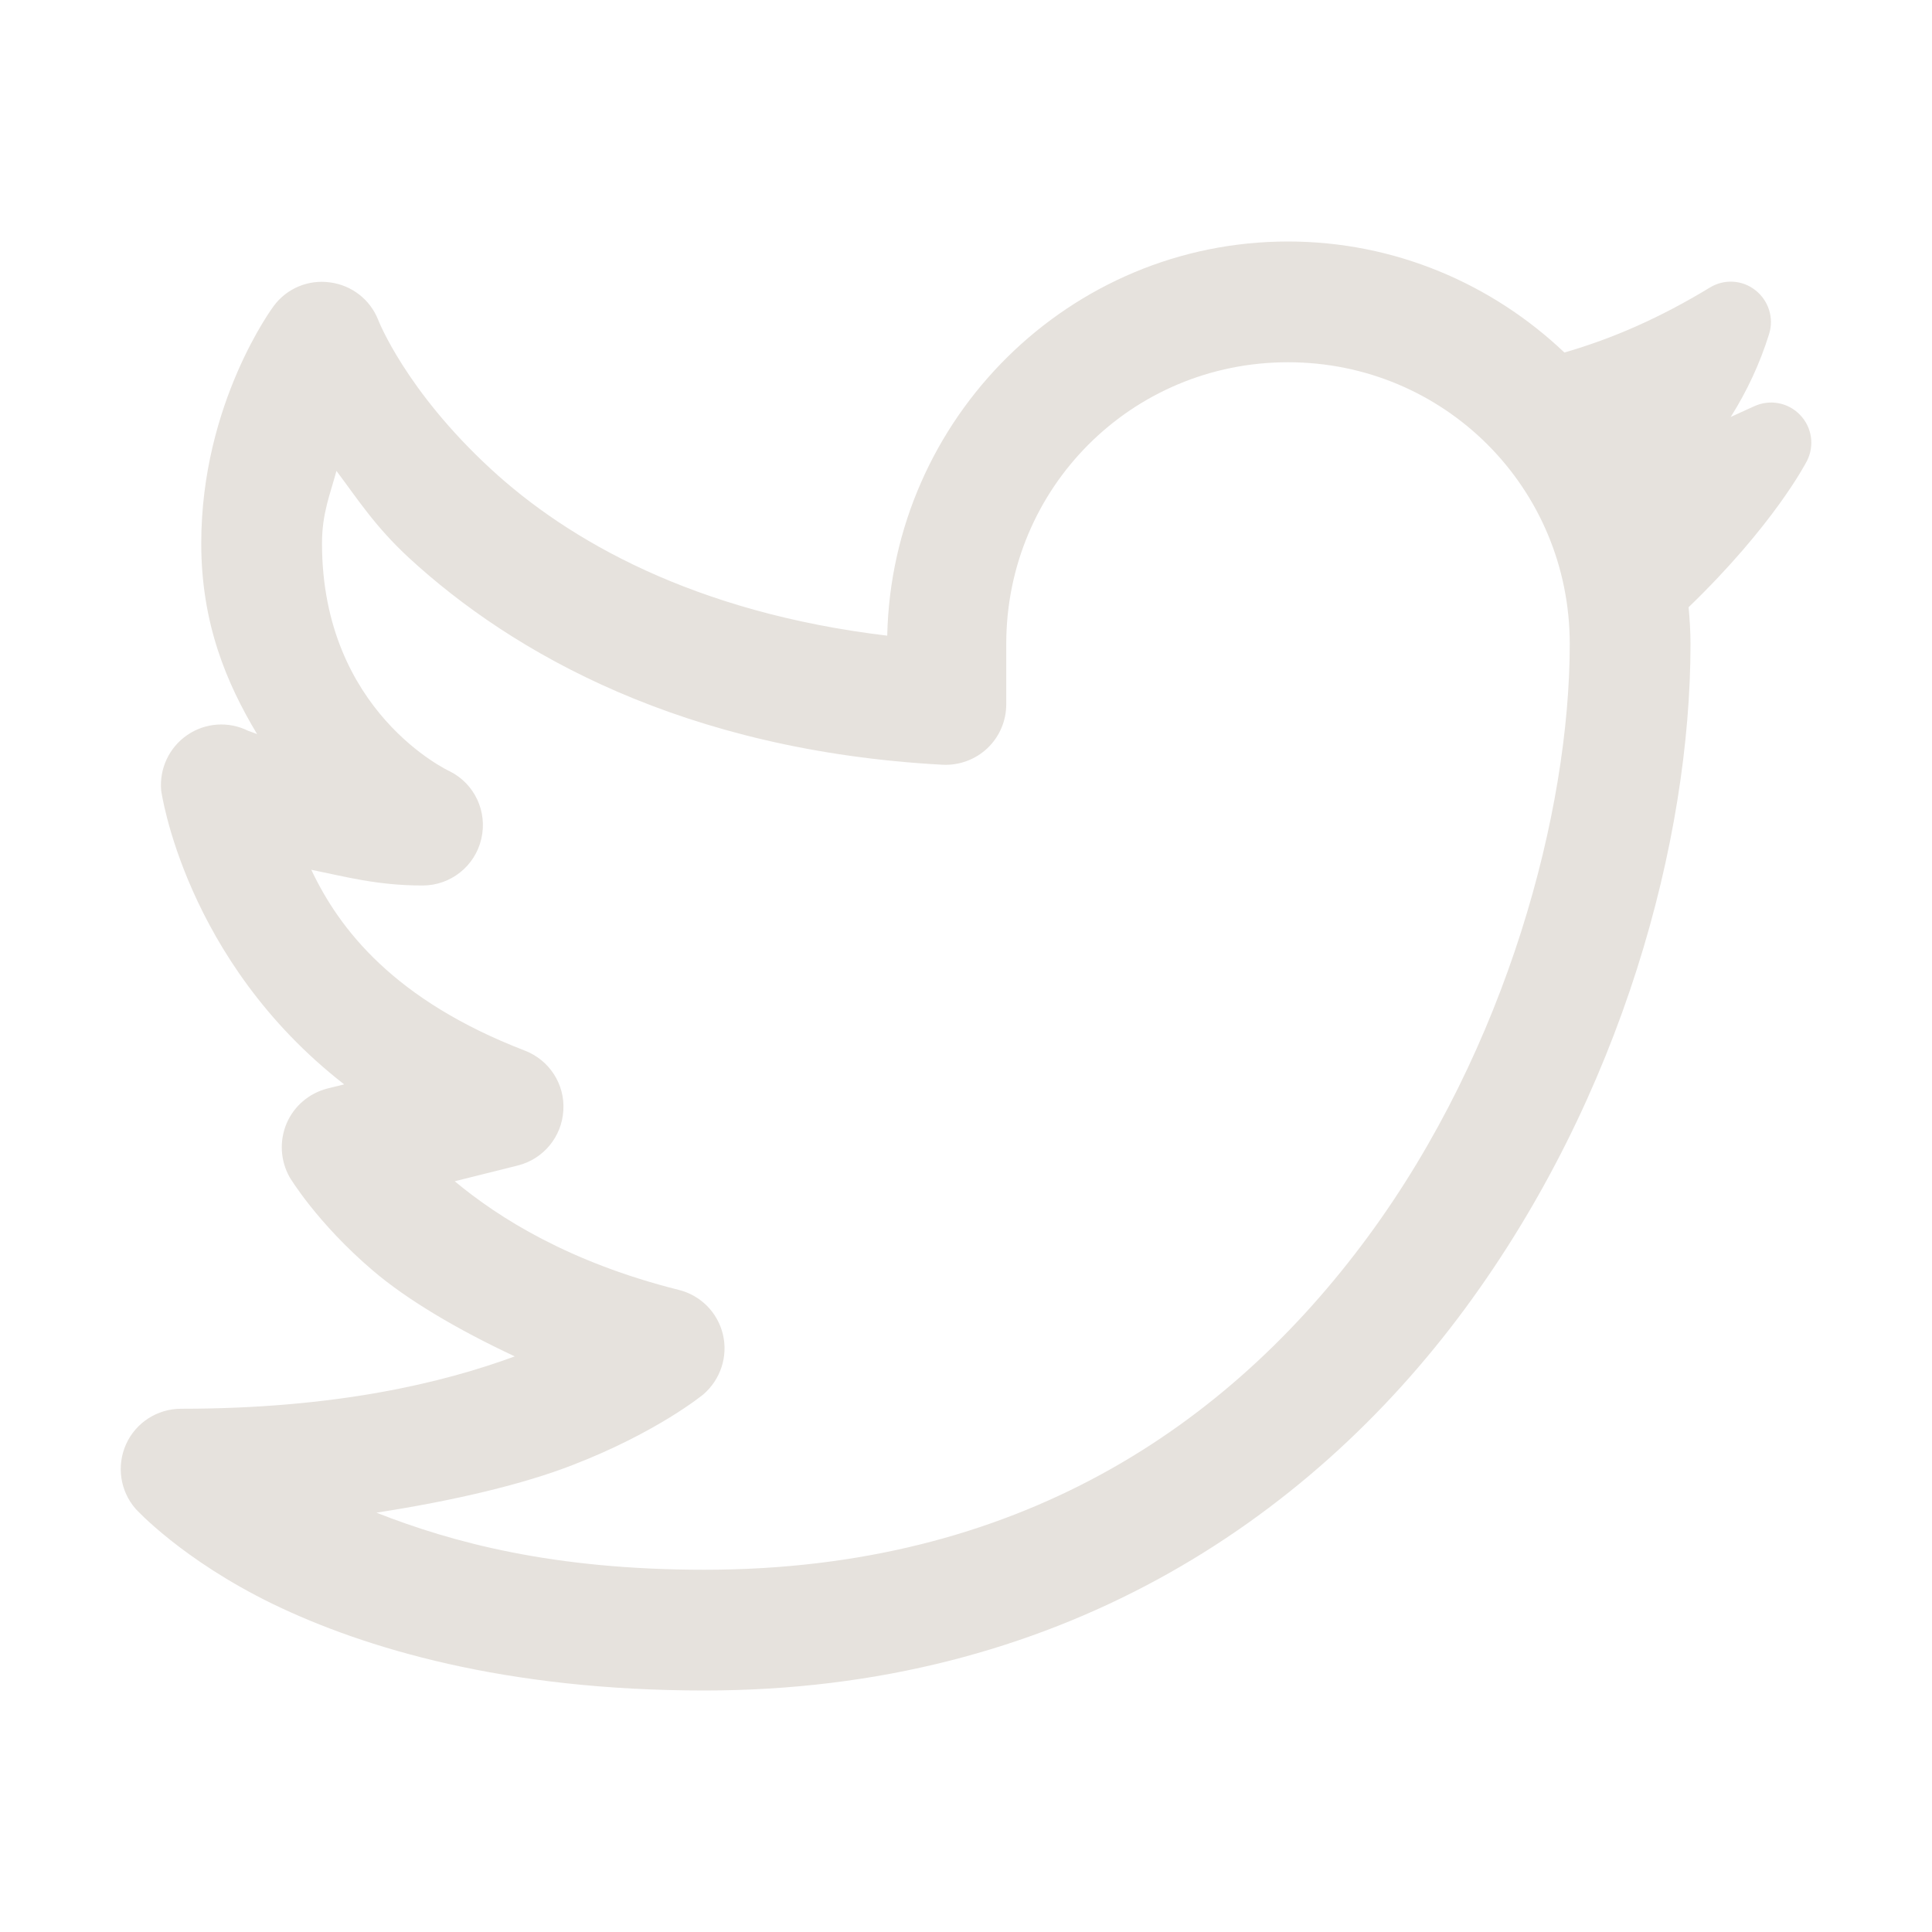 <?xml version="1.0" encoding="UTF-8"?>
<svg xmlns="http://www.w3.org/2000/svg" xmlns:xlink="http://www.w3.org/1999/xlink" viewBox="0 0 48 48" width="48px" height="48px">
<g id="surface514319">
<path style=" stroke:none;fill-rule:nonzero;fill:rgb(90.196%,88.627%,86.667%);fill-opacity:1;" d="M 32 6 C 26.57 6 22.16 10.391 22.043 15.793 C 17.242 15.219 14.113 13.422 12.195 11.652 C 10.066 9.691 9.395 7.945 9.395 7.945 C 9.195 7.441 8.738 7.086 8.199 7.016 C 7.66 6.941 7.125 7.164 6.801 7.602 C 6.801 7.602 5 10 5 13.5 C 5 15.5 5.633 16.98 6.387 18.238 C 6.355 18.223 6.172 18.16 6.172 18.16 C 5.684 17.914 5.102 17.953 4.652 18.262 C 4.203 18.57 3.957 19.094 4.004 19.637 C 4.004 19.637 4.582 23.855 8.551 26.941 L 8.137 27.043 C 7.68 27.16 7.305 27.48 7.121 27.91 C 6.938 28.344 6.965 28.836 7.195 29.246 C 7.195 29.246 7.871 30.383 9.277 31.578 C 10.113 32.289 11.344 33.023 12.789 33.699 C 11.012 34.352 8.363 35 4.5 35 C 3.91 35 3.375 35.344 3.133 35.879 C 2.891 36.418 2.984 37.047 3.371 37.488 C 3.371 37.488 4.516 38.75 6.781 39.852 C 9.051 40.949 12.539 42 17.5 42 C 26.219 42 32.484 37.816 36.395 32.516 C 40.305 27.215 42 20.859 42 16 C 42 15.691 41.98 15.387 41.953 15.086 C 44.062 13.051 44.855 11.523 44.895 11.449 C 45.086 11.066 45.016 10.609 44.719 10.305 C 44.426 10 43.969 9.914 43.582 10.094 L 43.418 10.168 C 43.281 10.23 43.141 10.293 43 10.359 C 43.41 9.707 43.73 9.016 43.953 8.297 C 44.078 7.902 43.941 7.469 43.613 7.211 C 43.289 6.953 42.836 6.926 42.48 7.145 C 41.258 7.887 40.086 8.406 38.867 8.758 C 37.074 7.055 34.656 6 32 6 Z M 32 9 C 35.883 9 39 12.117 39 16 C 39 20.141 37.445 26.035 33.98 30.734 C 30.516 35.434 25.281 39 17.5 39 C 13.734 39 11.23 38.32 9.352 37.582 C 11.32 37.277 13.012 36.871 14.227 36.398 C 16.34 35.582 17.477 34.641 17.477 34.641 C 17.902 34.273 18.09 33.699 17.961 33.156 C 17.832 32.609 17.406 32.18 16.863 32.047 C 14.141 31.363 12.395 30.262 11.297 29.348 L 12.863 28.957 C 13.5 28.797 13.957 28.246 13.996 27.59 C 14.039 26.938 13.648 26.336 13.039 26.102 C 9.793 24.852 8.43 23.086 7.734 21.609 C 8.582 21.781 9.371 22 10.5 22 C 11.195 22 11.801 21.52 11.957 20.844 C 12.117 20.168 11.793 19.469 11.168 19.16 C 11.168 19.16 8 17.699 8 13.5 C 8 12.746 8.207 12.27 8.359 11.699 C 8.883 12.398 9.316 13.078 10.16 13.859 C 12.734 16.23 16.992 18.652 23.418 19 C 23.832 19.02 24.234 18.871 24.531 18.59 C 24.832 18.305 25 17.91 25 17.5 L 25 16 C 25 12.117 28.117 9 32 9 Z M 32 9 "/>
</g>
</svg>
